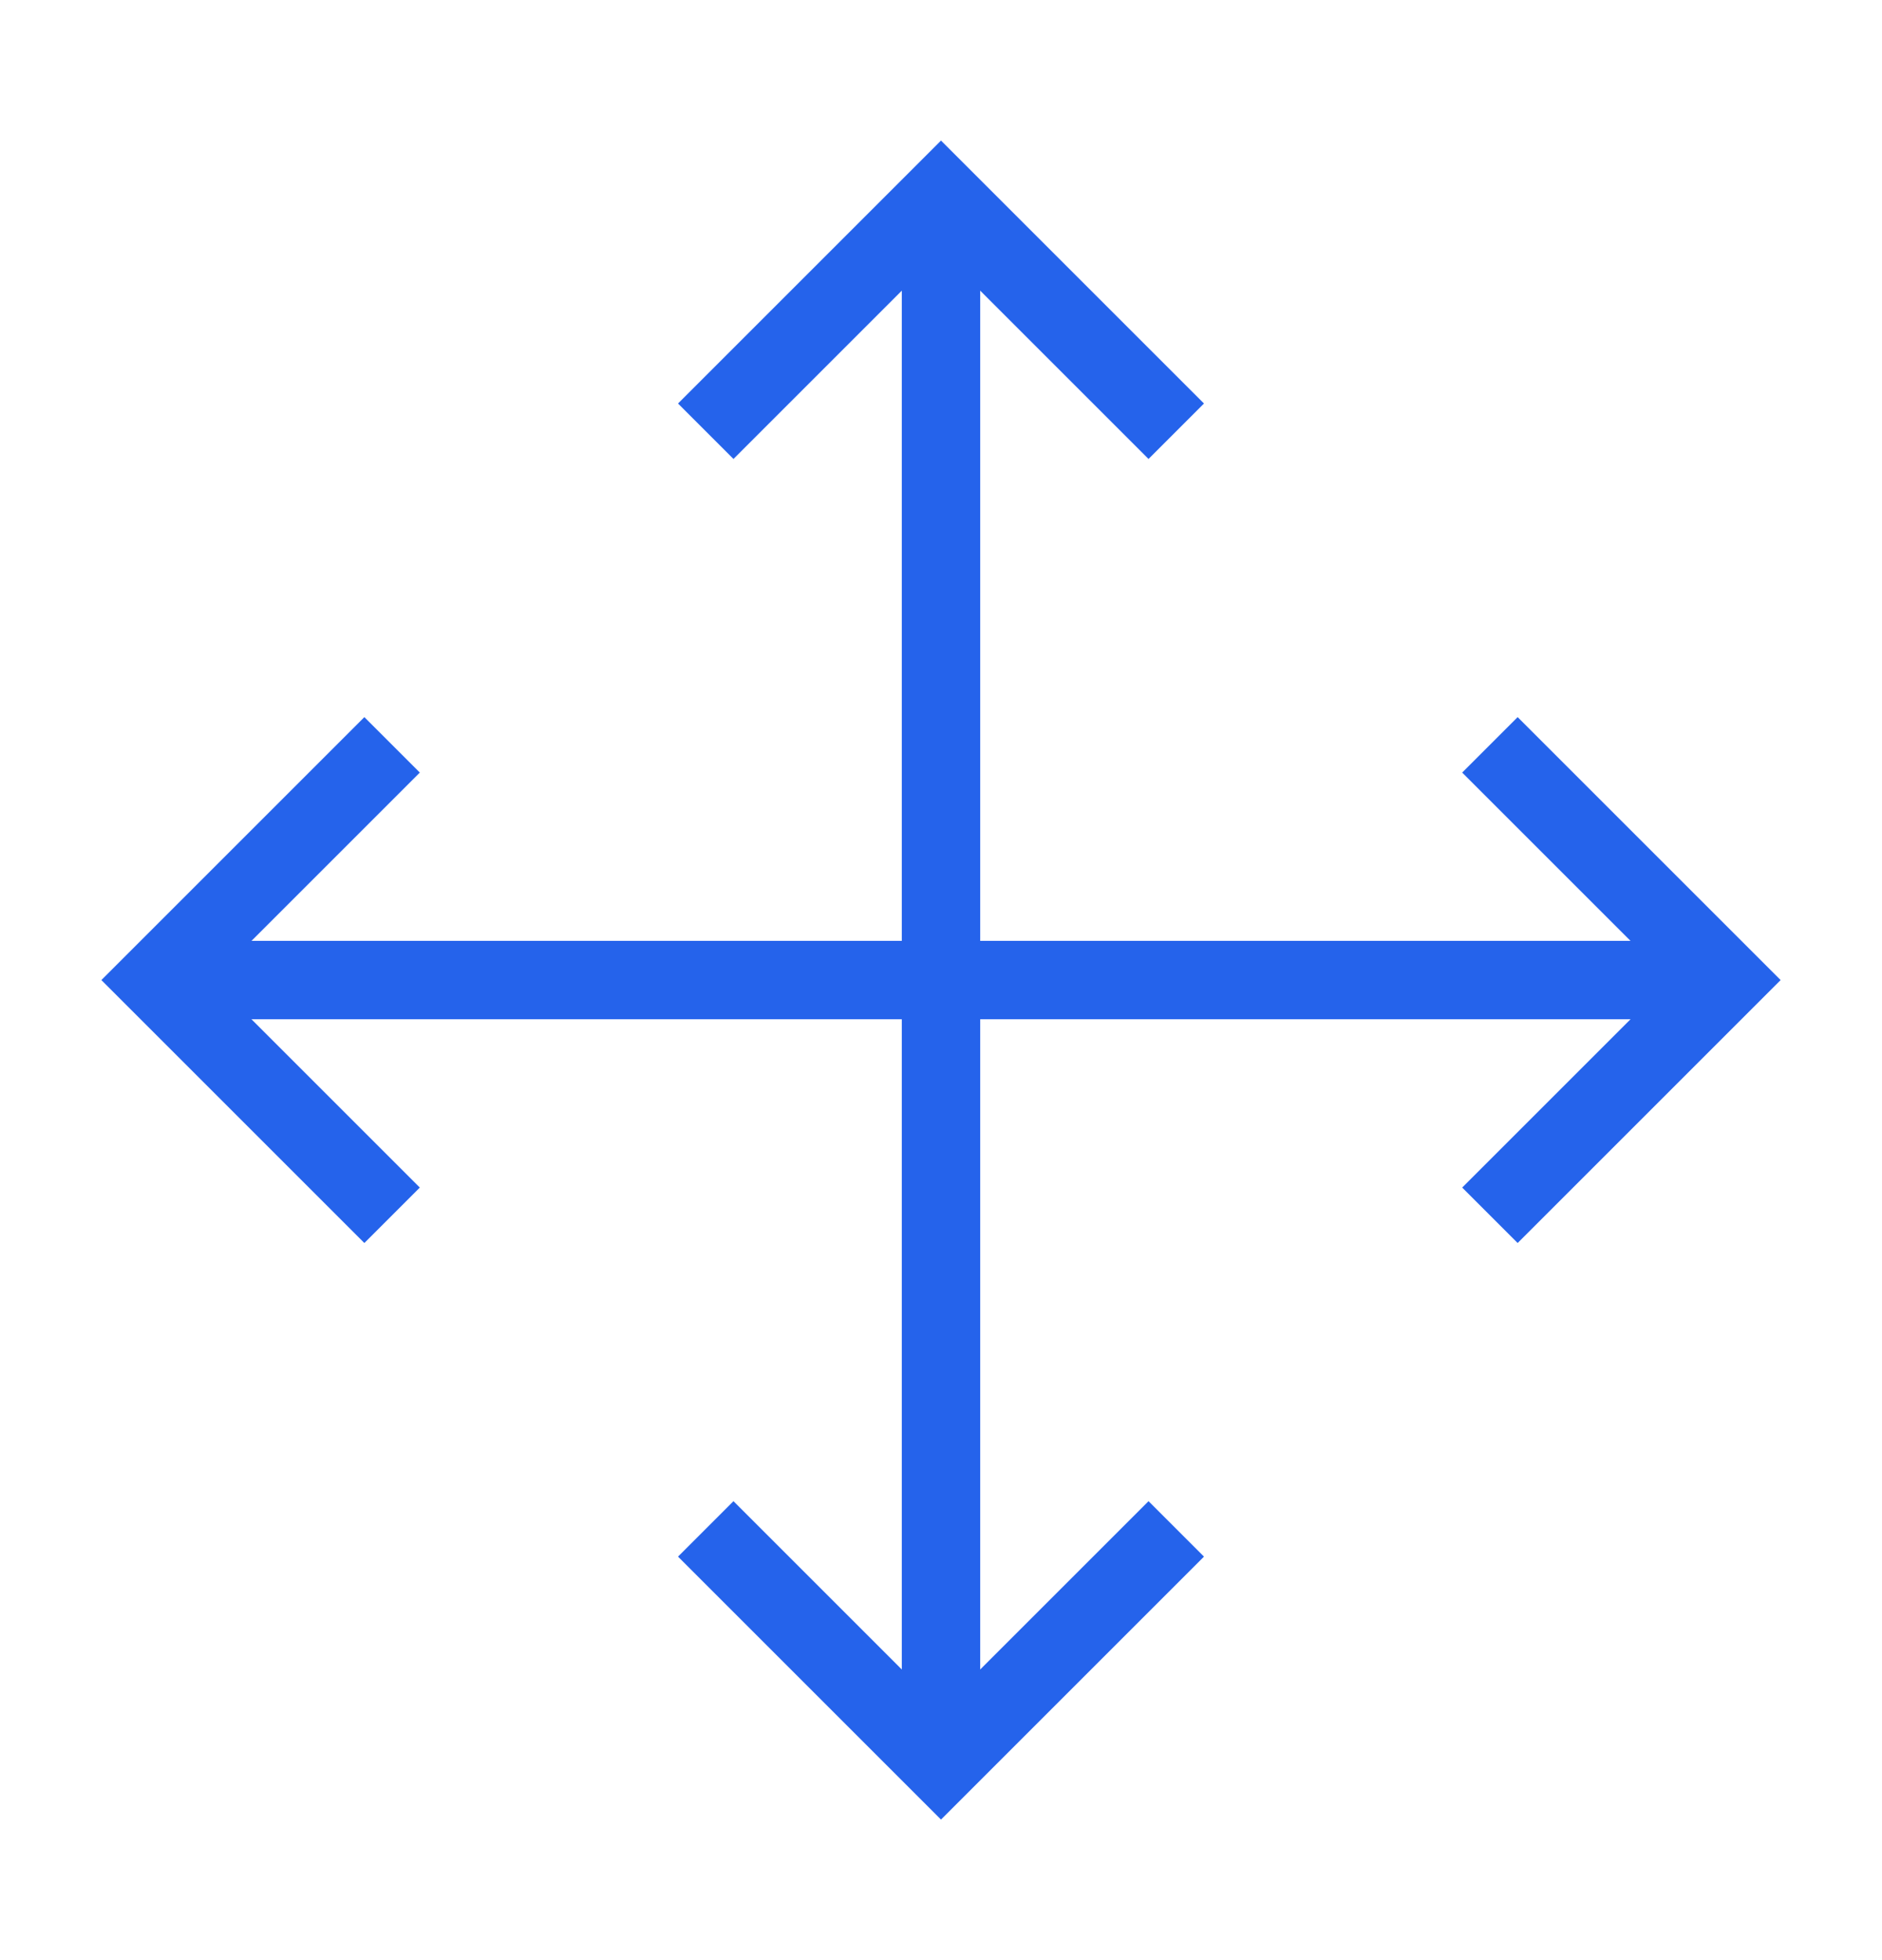 <svg width="24" height="25" viewBox="0 0 24 25" fill="none" xmlns="http://www.w3.org/2000/svg">
<path d="M5 9.5L2 12.5L5 15.5" stroke="#2563EB" strokeWidth="2" strokeLinecap="round" strokeLinejoin="round"/>
<path d="M9 5.5L12 2.5L15 5.5" stroke="#2563EB" strokeWidth="2" strokeLinecap="round" strokeLinejoin="round"/>
<path d="M15 19.5L12 22.5L9 19.5" stroke="#2563EB" strokeWidth="2" strokeLinecap="round" strokeLinejoin="round"/>
<path d="M19 9.5L22 12.5L19 15.5" stroke="#2563EB" strokeWidth="2" strokeLinecap="round" strokeLinejoin="round"/>
<path d="M2 12.5H22" stroke="#2563EB" strokeWidth="2" strokeLinecap="round" strokeLinejoin="round"/>
<path d="M12 2.5V22.5" stroke="#2563EB" strokeWidth="2" strokeLinecap="round" strokeLinejoin="round"/>
</svg>
